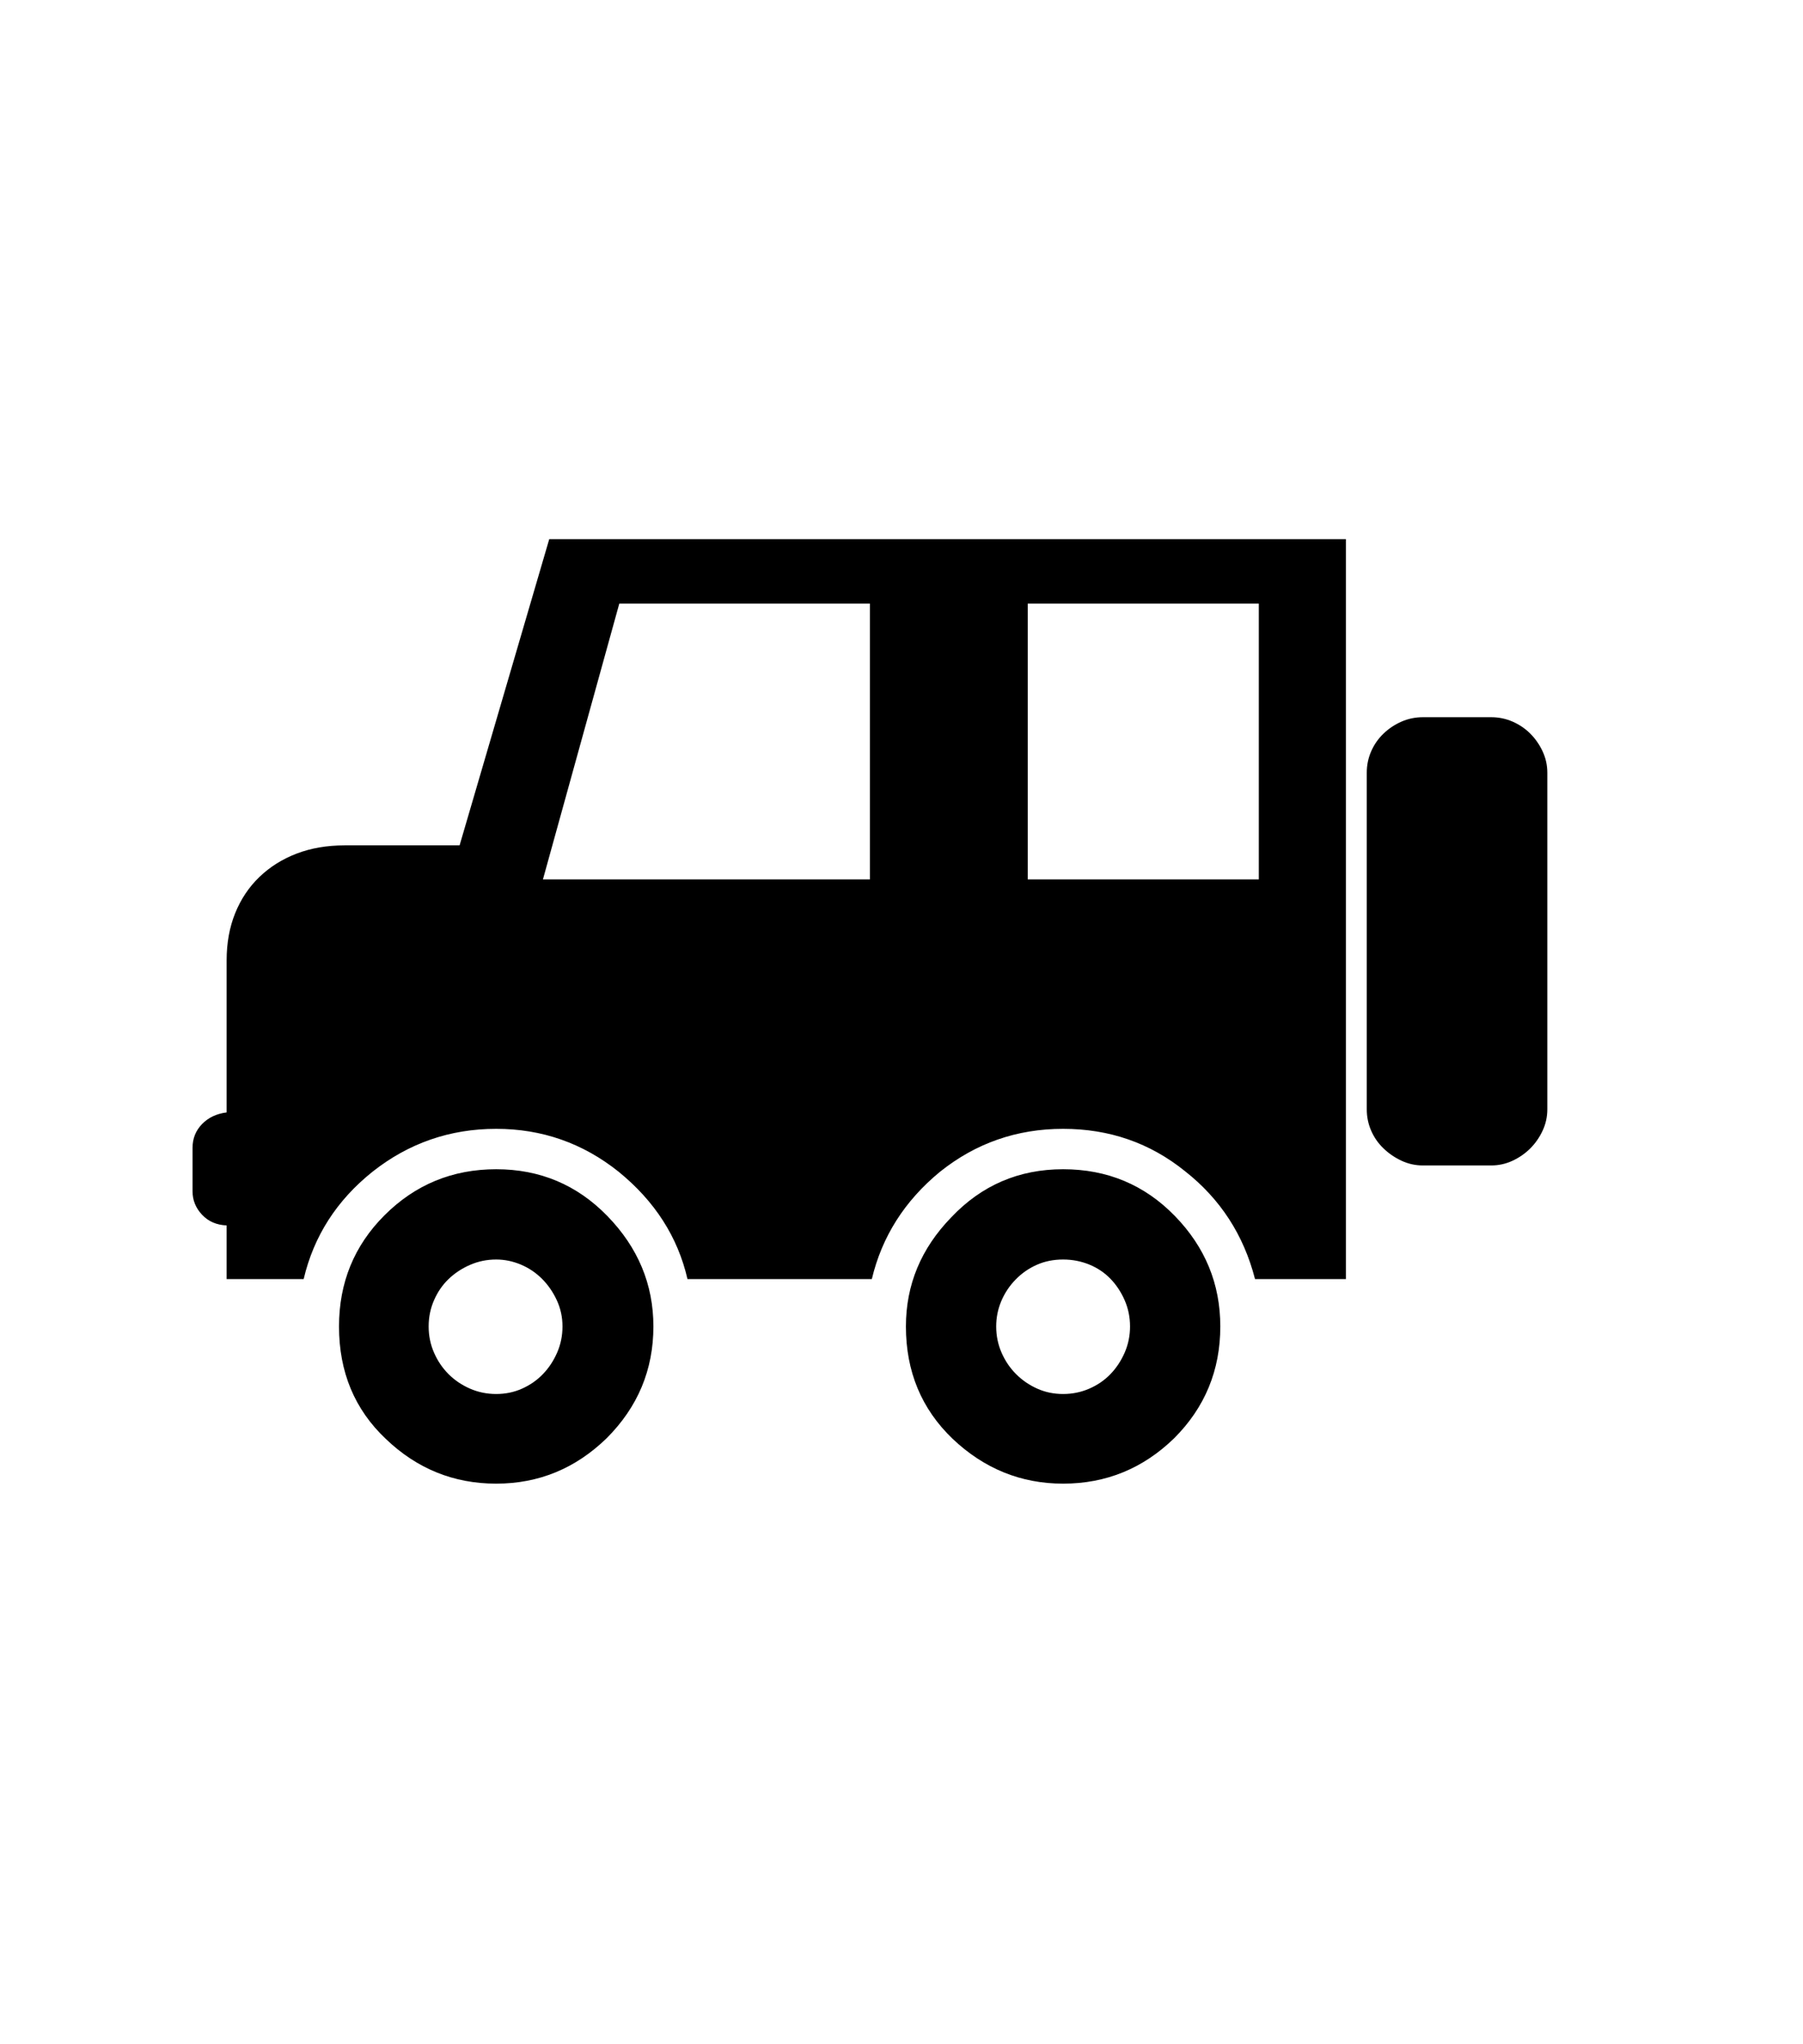 <svg xmlns="http://www.w3.org/2000/svg" xmlns:xlink="http://www.w3.org/1999/xlink" viewBox="0 0 357 404.75" version="1.1">
<defs>
<g>
<symbol overflow="visible" id="glyph0-0">
<path style="stroke:none;" d="M 102.125 -198.625 L 102.125 15.875 L 210.375 15.875 L 210.375 -198.625 Z M 84.375 33.625 L 84.375 -216.375 L 228.125 -216.375 L 228.125 33.625 Z M 84.375 33.625 "/>
</symbol>
<symbol overflow="visible" id="glyph0-1">
<path style="stroke:none;" d="M 82.25 -15 C 84.082 -15 85.789 -15.352 87.375 -16.062 C 88.957 -16.77 90.332 -17.727 91.5 -18.938 C 92.664 -20.145 93.602 -21.562 94.312 -23.188 C 95.02 -24.812 95.375 -26.539 95.375 -28.375 C 95.375 -30.207 95 -31.938 94.25 -33.562 C 93.5 -35.188 92.52 -36.602 91.312 -37.812 C 90.102 -39.02 88.707 -39.957 87.125 -40.625 C 85.539 -41.289 83.914 -41.625 82.25 -41.625 C 80.414 -41.625 78.688 -41.27 77.062 -40.562 C 75.438 -39.852 74.02 -38.914 72.812 -37.75 C 71.602 -36.582 70.645 -35.188 69.938 -33.562 C 69.227 -31.938 68.875 -30.207 68.875 -28.375 C 68.875 -26.539 69.227 -24.812 69.938 -23.188 C 70.645 -21.562 71.602 -20.145 72.812 -18.938 C 74.02 -17.727 75.438 -16.77 77.062 -16.062 C 78.688 -15.352 80.414 -15 82.25 -15 Z M 194.5 -15 C 196.332 -15 198.062 -15.352 199.688 -16.062 C 201.312 -16.77 202.707 -17.727 203.875 -18.938 C 205.039 -20.145 205.977 -21.562 206.688 -23.188 C 207.395 -24.812 207.75 -26.539 207.75 -28.375 C 207.75 -30.207 207.395 -31.938 206.688 -33.562 C 205.977 -35.188 205.039 -36.602 203.875 -37.812 C 202.707 -39.02 201.312 -39.957 199.688 -40.625 C 198.062 -41.289 196.332 -41.625 194.5 -41.625 C 192.582 -41.625 190.832 -41.27 189.25 -40.562 C 187.664 -39.852 186.27 -38.875 185.062 -37.625 C 183.852 -36.375 182.914 -34.957 182.25 -33.375 C 181.582 -31.789 181.25 -30.125 181.25 -28.375 C 181.25 -26.539 181.602 -24.812 182.312 -23.188 C 183.02 -21.562 183.977 -20.145 185.188 -18.938 C 186.395 -17.727 187.789 -16.77 189.375 -16.062 C 190.957 -15.352 192.664 -15 194.5 -15 Z M 187.5 -171.5 L 187.5 -116.875 L 233.25 -116.875 L 233.25 -171.5 Z M 194.5 -59.5 C 203.25 -59.5 210.625 -56.414 216.625 -50.25 C 222.625 -44.082 225.625 -36.789 225.625 -28.375 C 225.625 -19.707 222.582 -12.332 216.5 -6.25 C 210.332 -0.25 203 2.75 194.5 2.75 C 186.164 2.75 178.875 -0.207 172.625 -6.125 C 166.457 -12.039 163.375 -19.457 163.375 -28.375 C 163.375 -36.625 166.375 -43.832 172.375 -50 C 178.375 -56.332 185.75 -59.5 194.5 -59.5 Z M 82.25 -59.5 C 90.914 -59.5 98.25 -56.414 104.25 -50.25 C 110.332 -44 113.375 -36.707 113.375 -28.375 C 113.375 -19.789 110.289 -12.414 104.125 -6.25 C 97.957 -0.25 90.664 2.75 82.25 2.75 C 73.832 2.75 66.539 -0.207 60.375 -6.125 C 54.207 -11.957 51.125 -19.375 51.125 -28.375 C 51.125 -37.039 54.125 -44.375 60.125 -50.375 C 66.207 -56.457 73.582 -59.5 82.25 -59.5 Z M 265.75 -149 L 279.25 -149 C 280.75 -149 282.164 -148.707 283.5 -148.125 C 284.832 -147.539 286 -146.75 287 -145.75 C 288 -144.75 288.812 -143.582 289.438 -142.25 C 290.062 -140.914 290.375 -139.5 290.375 -138 L 290.375 -71.375 C 290.375 -69.875 290.062 -68.457 289.438 -67.125 C 288.812 -65.789 288 -64.625 287 -63.625 C 286 -62.625 284.832 -61.812 283.5 -61.188 C 282.164 -60.562 280.75 -60.25 279.25 -60.25 L 265.75 -60.25 C 264.25 -60.25 262.832 -60.562 261.5 -61.188 C 260.164 -61.812 258.977 -62.625 257.938 -63.625 C 256.895 -64.625 256.082 -65.789 255.5 -67.125 C 254.914 -68.457 254.625 -69.875 254.625 -71.375 L 254.625 -138 C 254.625 -139.5 254.914 -140.914 255.5 -142.25 C 256.082 -143.582 256.895 -144.75 257.938 -145.75 C 258.977 -146.75 260.164 -147.539 261.5 -148.125 C 262.832 -148.707 264.25 -149 265.75 -149 Z M 106.625 -171.5 L 91.5 -116.875 L 156.25 -116.875 L 156.25 -171.5 Z M 75 -123.625 L 92.75 -184.25 L 250.5 -184.25 L 250.5 -37.75 L 232.5 -37.75 C 230.25 -46.5 225.625 -53.625 218.625 -59.125 C 211.707 -64.707 203.664 -67.5 194.5 -67.5 C 185.332 -67.5 177.207 -64.664 170.125 -59 C 163.125 -53.25 158.625 -46.164 156.625 -37.75 L 120.125 -37.75 C 118.207 -46.082 113.664 -53.164 106.5 -59 C 99.414 -64.664 91.332 -67.5 82.25 -67.5 C 73.082 -67.5 64.914 -64.664 57.75 -59 C 50.664 -53.332 46.125 -46.25 44.125 -37.75 L 28.875 -37.75 L 28.875 -48.375 C 26.875 -48.457 25.25 -49.164 24 -50.5 C 22.75 -51.832 22.125 -53.375 22.125 -55.125 L 22.125 -63.75 C 22.125 -65.582 22.75 -67.145 24 -68.438 C 25.25 -69.727 26.875 -70.5 28.875 -70.75 L 28.875 -100.875 C 28.875 -104.289 29.438 -107.395 30.562 -110.188 C 31.688 -112.977 33.289 -115.375 35.375 -117.375 C 37.457 -119.375 39.914 -120.914 42.75 -122 C 45.582 -123.082 48.75 -123.625 52.25 -123.625 Z M 75 -123.625 "/>
</symbol>
</g>
</defs>
<g id="surface1">
<rect x="0" y="0" width="357" height="404.75" style="fill:rgb(100%,100%,100%);fill-opacity:1;stroke:none;"/>
<g style="fill:rgb(0%,0%,0%);fill-opacity:1;">
  <use xlink:href="#glyph0-1" x="16" y="291"/>
</g>
</g>
</svg>

